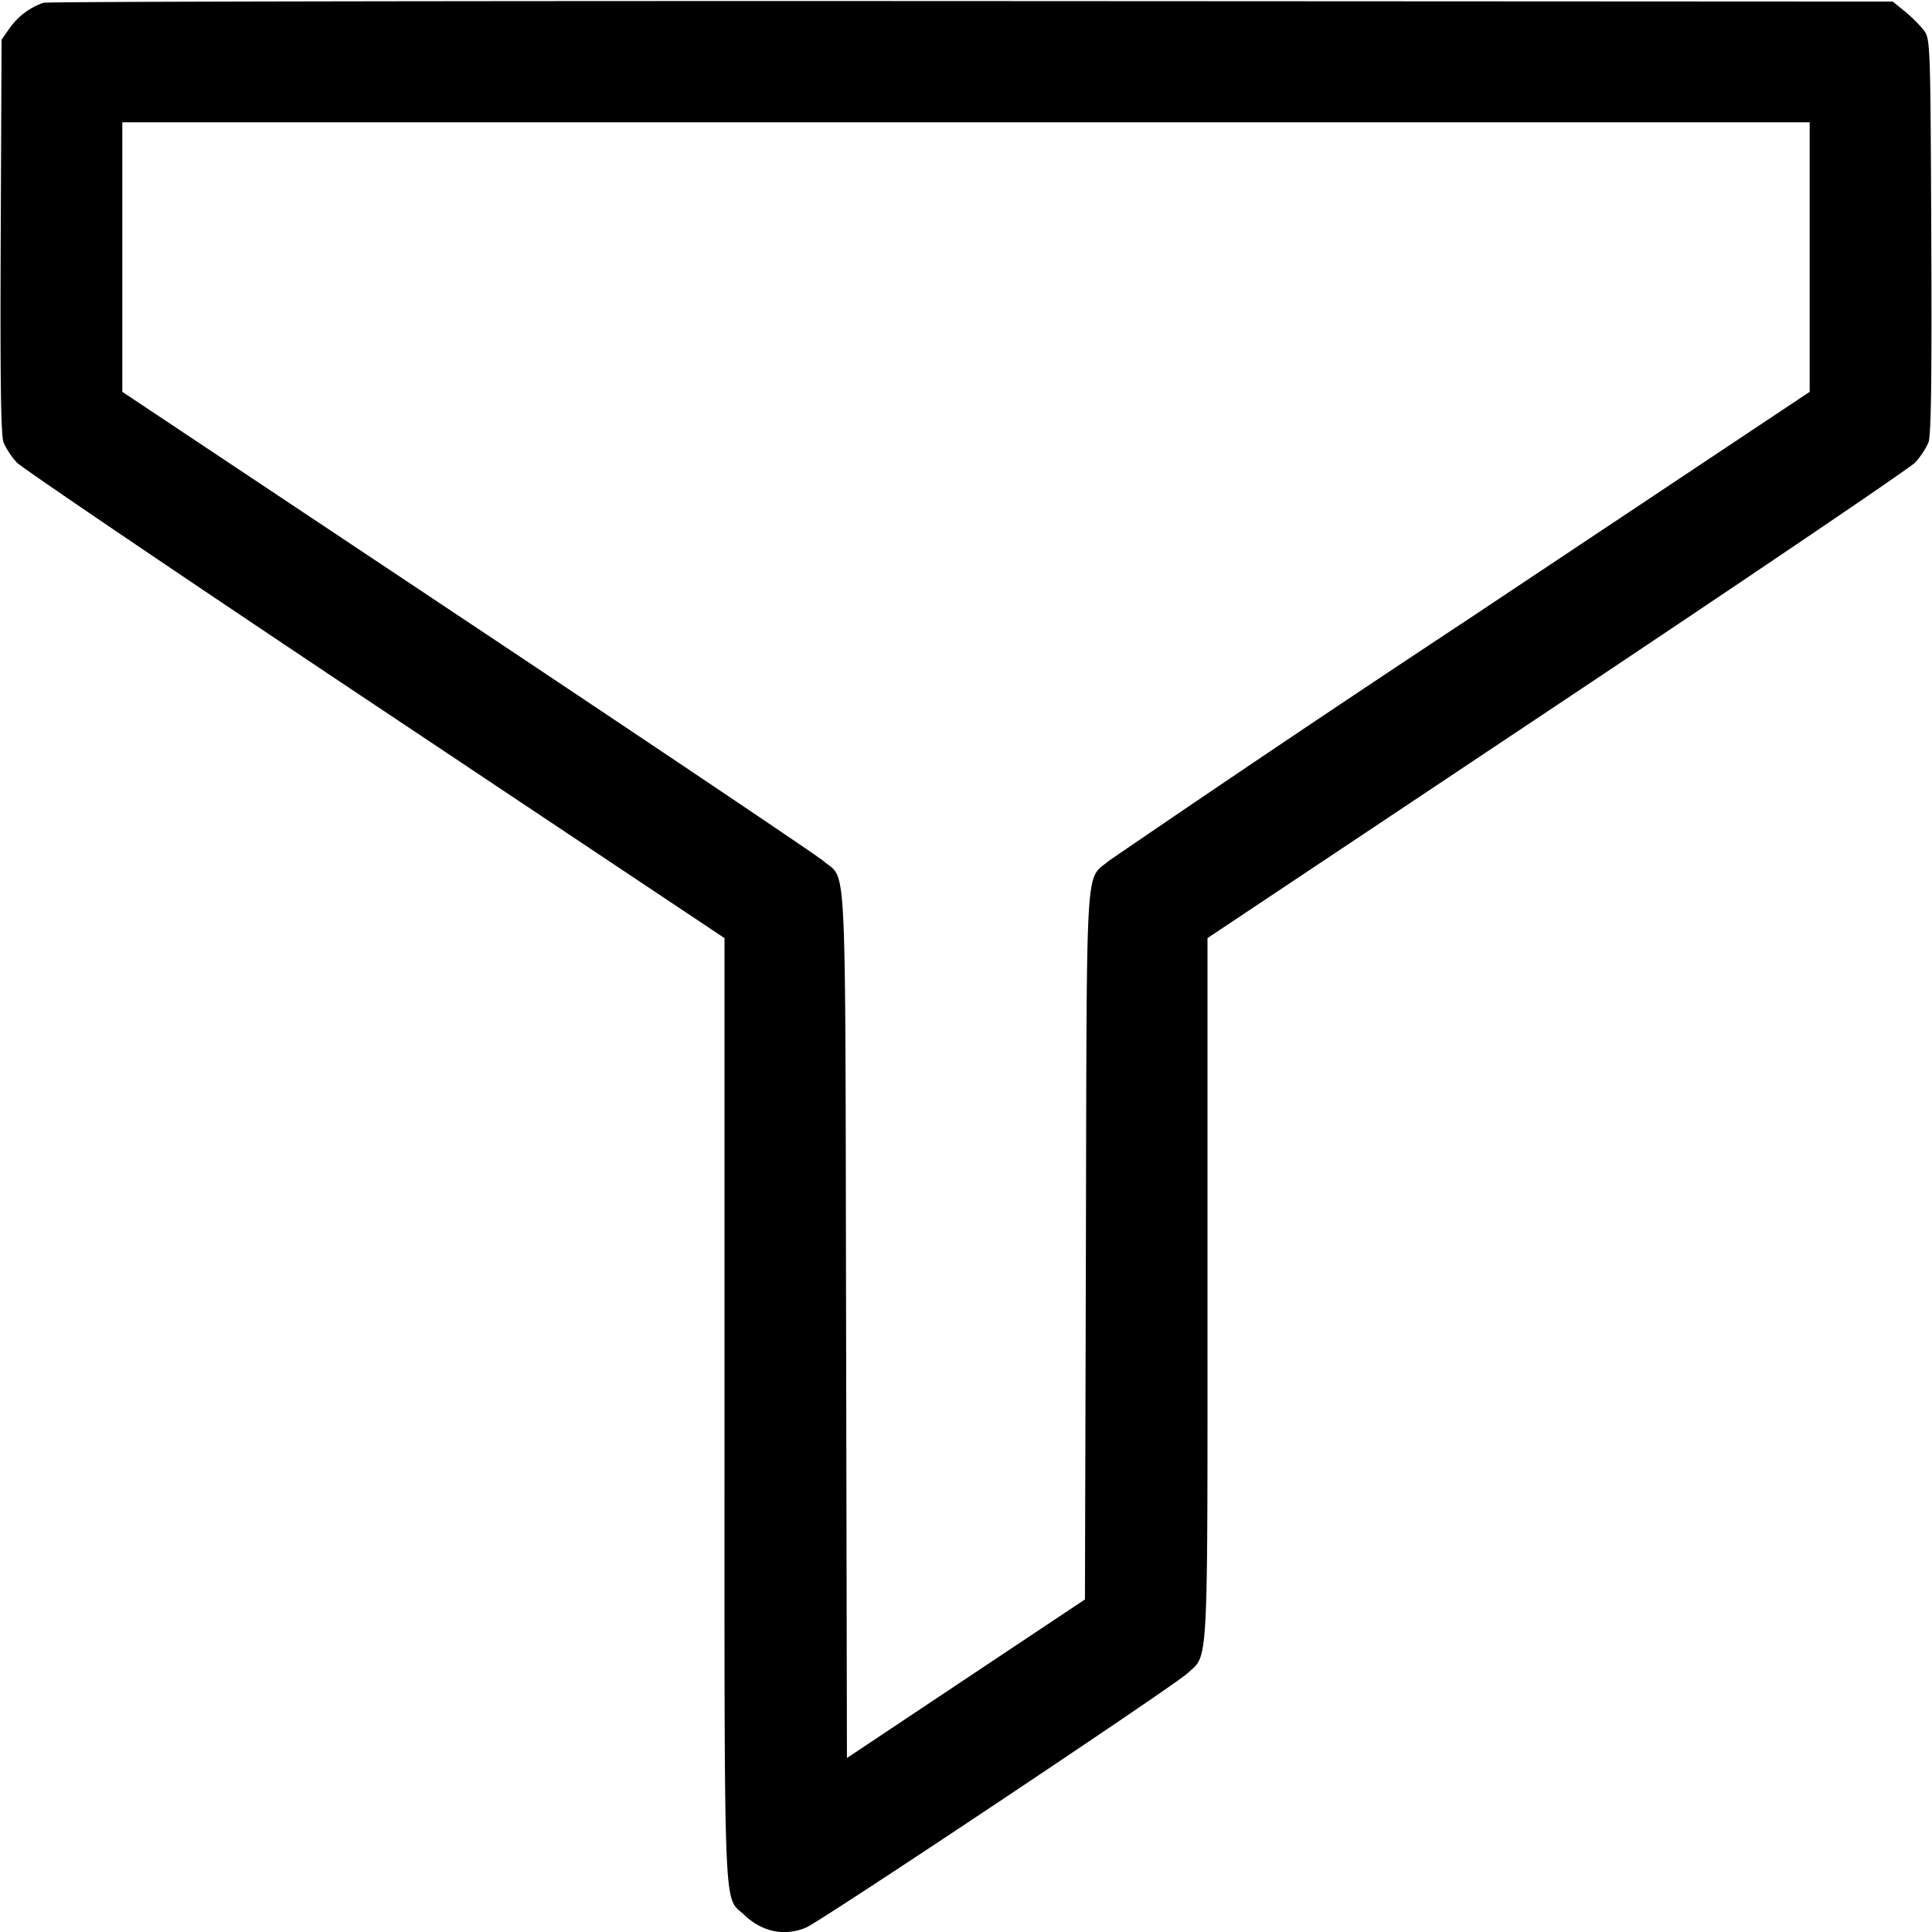 <svg xmlns="http://www.w3.org/2000/svg" width="16" height="16" fill="none"><path d="M.36.023a.572.572 0 0 0-.281.211L.013.329.006 1.958C.001 3.161.007 3.607.03 3.666a.65.65 0 0 0 .11.165c.044.046 1.38.951 2.97 2.011L6 7.769v3.916c0 4.297-.011 4.008.163 4.173.151.143.334.18.513.105.121-.05 3.05-2.003 3.159-2.106.175-.164.165.025.165-3.176V7.769l2.89-1.927c1.59-1.06 2.926-1.965 2.97-2.011a.65.65 0 0 0 .11-.165c.023-.059.029-.506.024-1.711C15.987.354 15.986.323 15.932.25a1.202 1.202 0 0 0-.156-.155l-.101-.082L8.044.009C3.847.007.389.013.36.023m14.627 2.106v1.116l-2.859 1.904A216.457 216.457 0 0 0 9.18 7.131c-.194.168-.179-.086-.187 3.178l-.008 2.937-.985.656-.986.657-.007-3.593c-.008-3.997.008-3.666-.187-3.835-.049-.043-1.376-.935-2.948-1.982L1.013 3.245V1.013h13.974v1.116" fill-rule="evenodd" fill="#000"/></svg>